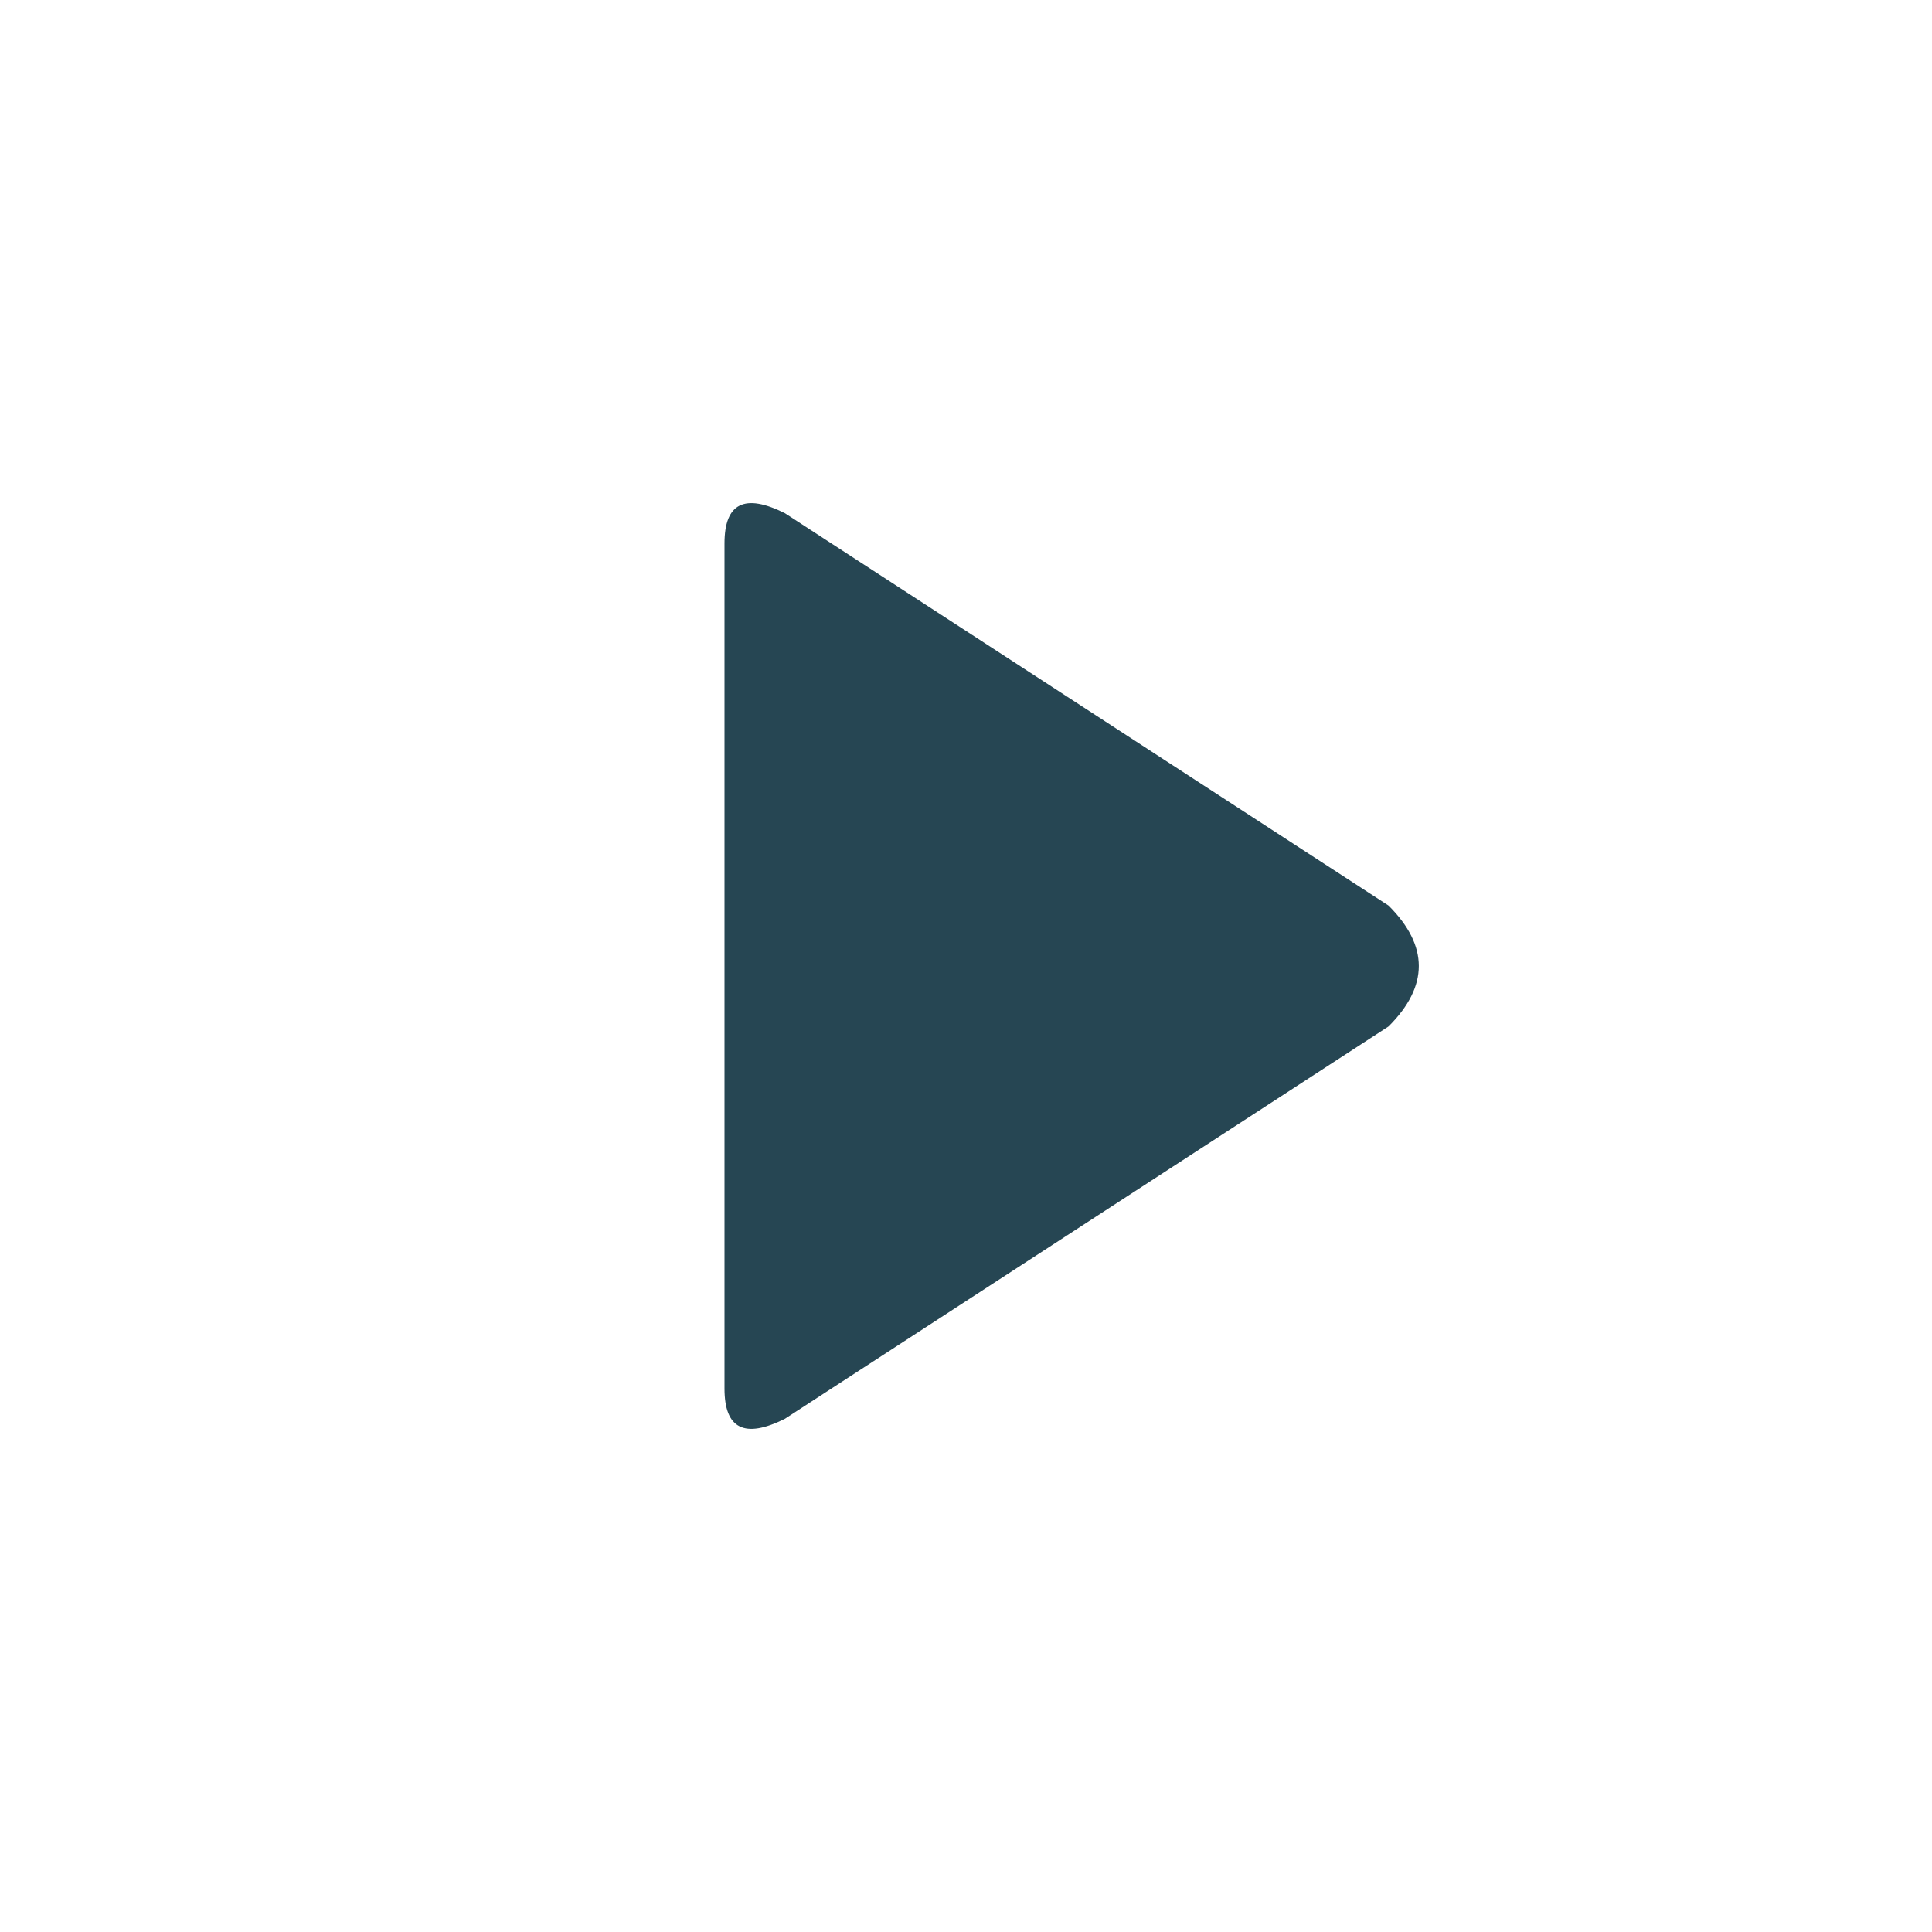 <?xml version="1.0" encoding="UTF-8" standalone="no"?>
<svg width="64" height="64" viewBox="0 0 64 64" xmlns="http://www.w3.org/2000/svg">
  <path d="M24,18 Q24,16 26,17 L46,30 Q48,32 46,34 L26,47 Q24,48 24,46 Z" fill="#264653"/>
</svg>
